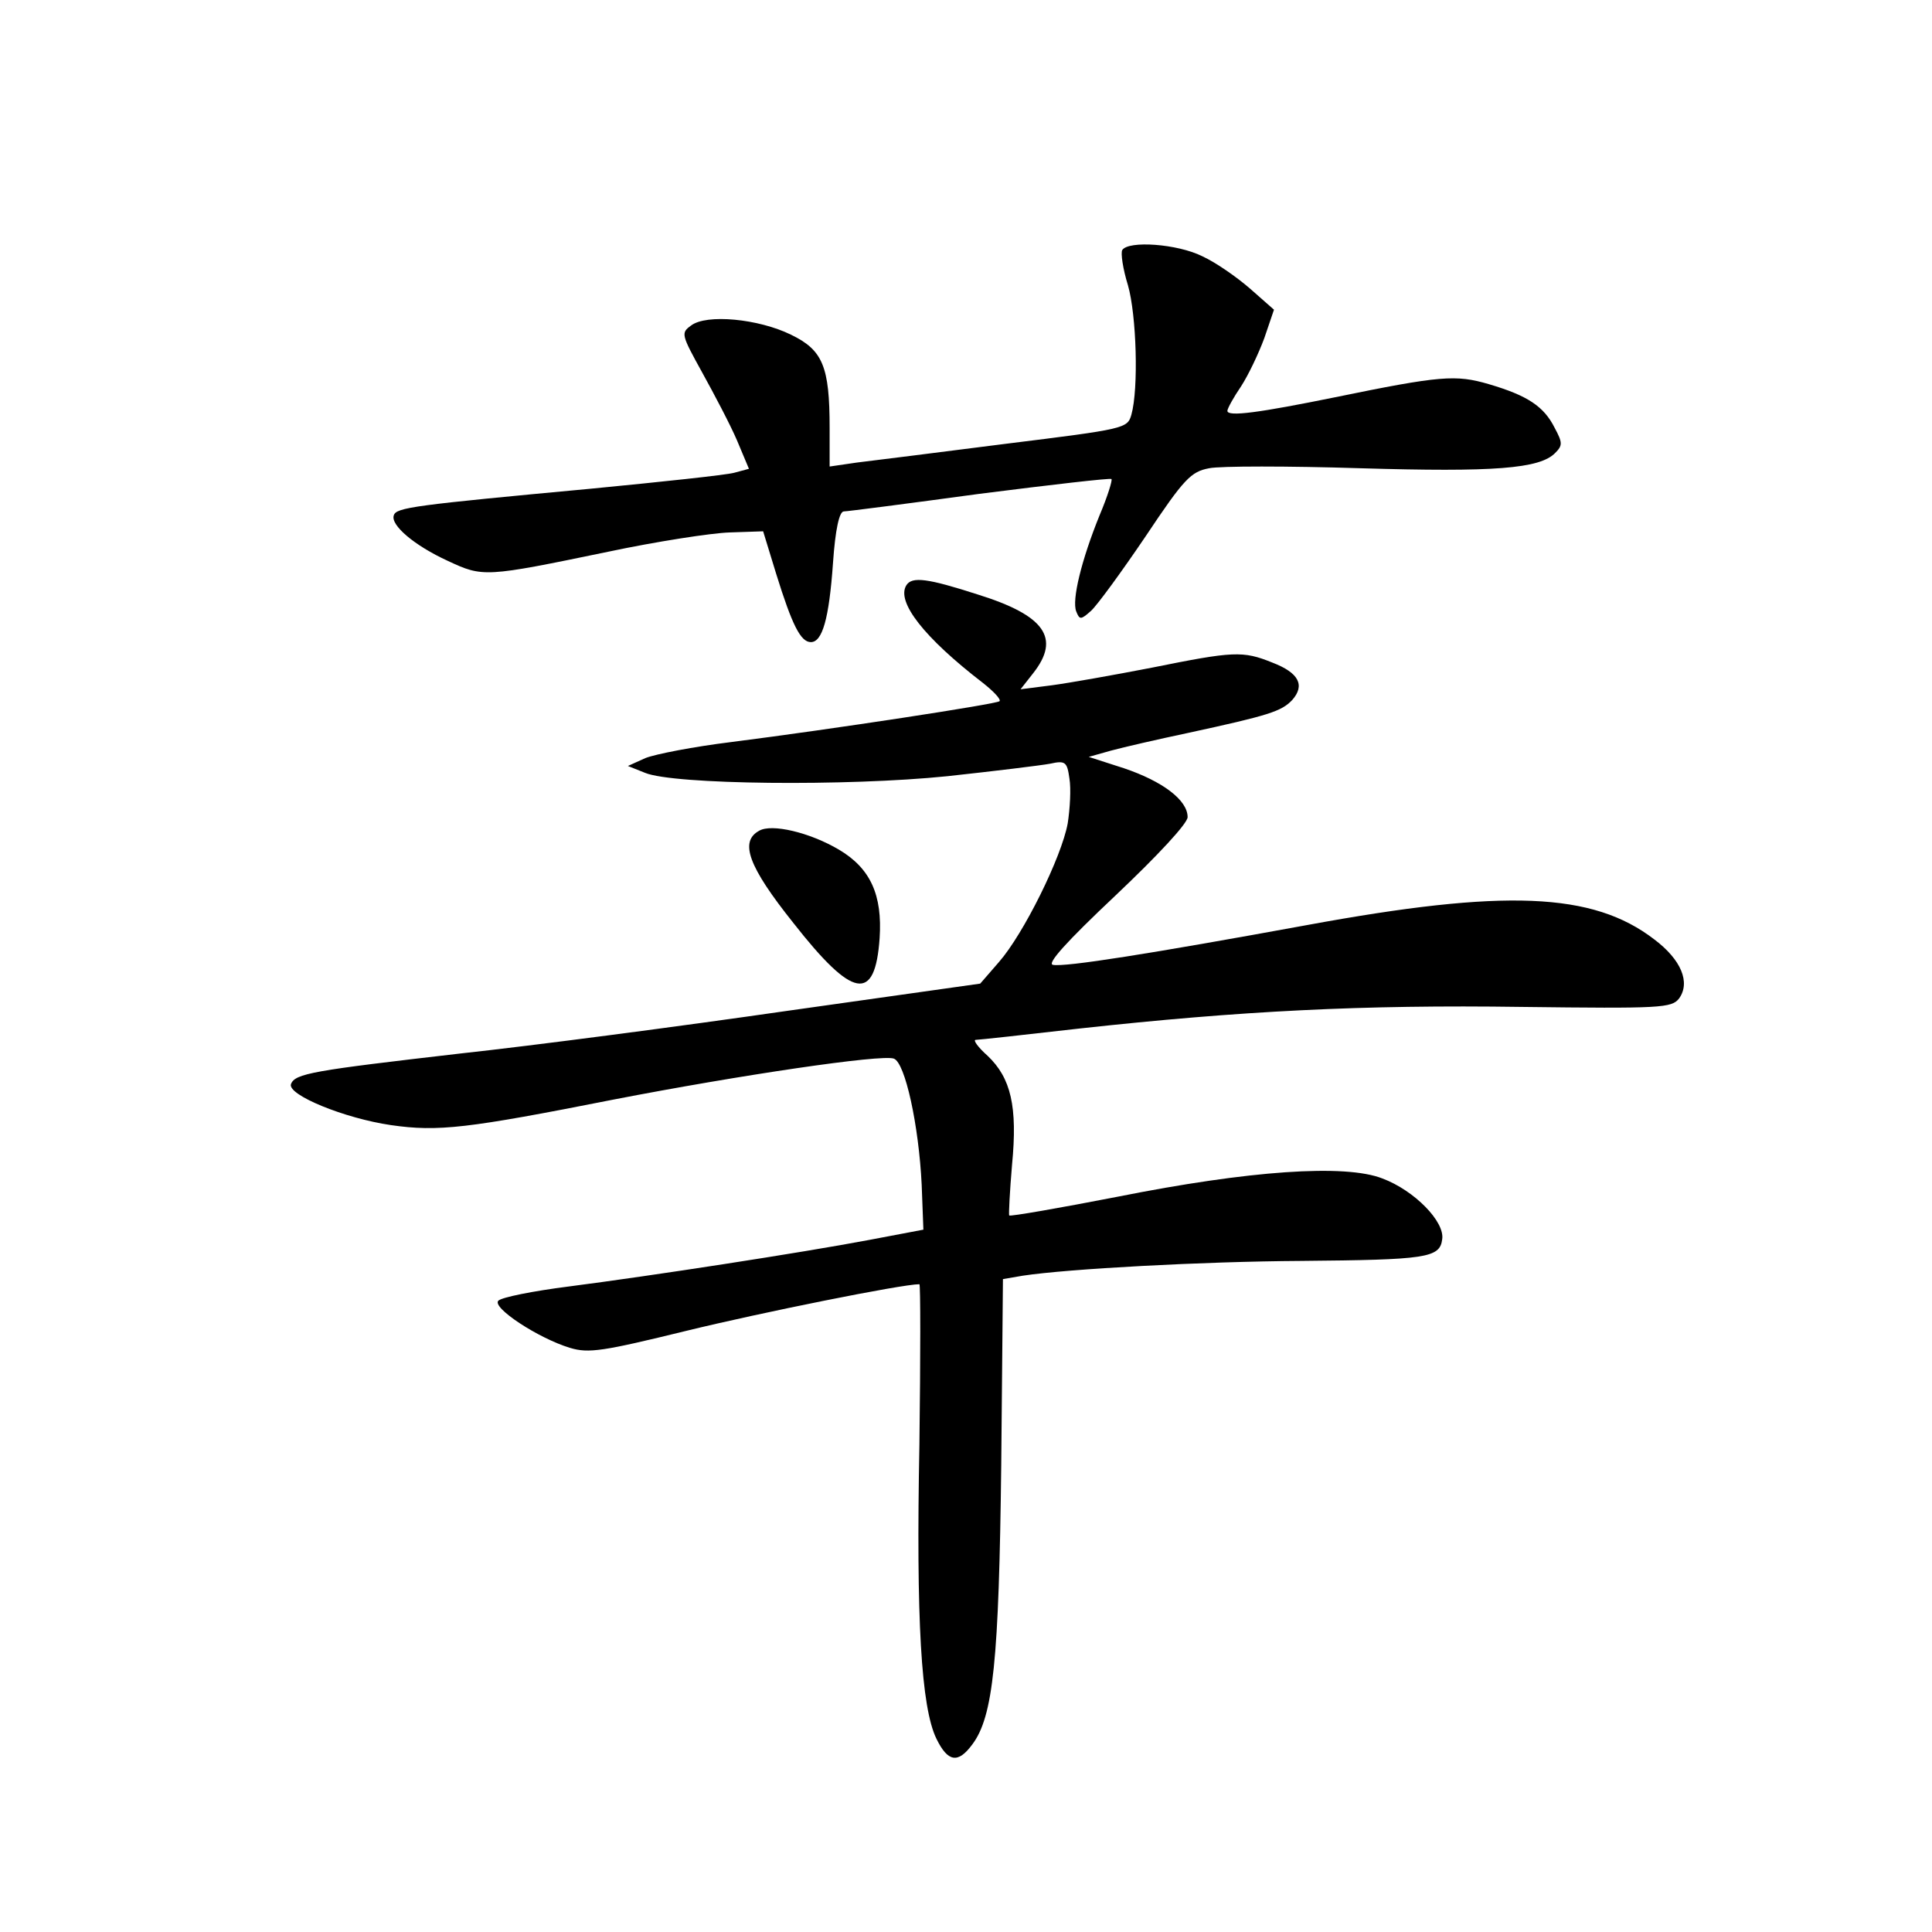 <?xml version="1.0" standalone="no"?>
<!DOCTYPE svg PUBLIC "-//W3C//DTD SVG 20010904//EN"
 "http://www.w3.org/TR/2001/REC-SVG-20010904/DTD/svg10.dtd">
<svg version="1.0" xmlns="http://www.w3.org/2000/svg"
 width="340pt" height="340pt" viewBox="0 0 340 340"
 preserveAspectRatio="xMidYMid meet">
<g transform="translate(0,340) scale(0.1,-0.1)"
fill="#000000" stroke="none">
<path d="M1975 2960 c-3 -5 1 -33 10 -62 15 -52 19 -182 6 -228 -7 -24 -11
-25 -221 -51 -118 -15 -236 -30 -262 -33 l-48 -7 0 68 c0 108 -12 137 -68 164
-57 28 -149 37 -176 16 -18 -13 -17 -16 20 -83 21 -38 49 -91 61 -119 l21 -50
-26 -7 c-15 -4 -128 -16 -252 -28 -311 -29 -343 -33 -347 -47 -6 -17 36 -53
95 -80 62 -29 65 -29 282 16 85 18 182 33 214 34 l59 2 23 -75 c28 -90 43
-120 61 -120 20 0 32 40 39 140 4 58 11 90 19 90 6 0 114 14 239 31 126 16
230 28 232 26 2 -2 -7 -31 -21 -64 -32 -79 -49 -149 -41 -169 6 -15 8 -15 26
1 11 10 54 69 96 131 68 102 80 114 112 120 19 4 139 4 266 0 235 -7 316 -1
343 27 13 13 13 18 -1 44 -19 38 -48 57 -116 77 -58 17 -85 15 -270 -23 -133
-27 -190 -35 -190 -24 0 4 11 24 24 43 13 20 31 58 41 85 l17 50 -42 37 c-23
20 -60 46 -84 57 -44 22 -130 28 -141 11z"/>
<path d="M1595 2370 c-18 -29 31 -92 135 -172 19 -15 32 -29 29 -32 -5 -5
-292 -49 -473 -72 -65 -8 -132 -21 -150 -28 l-31 -14 30 -12 c50 -21 356 -24
532 -6 83 9 165 19 181 22 27 6 30 3 34 -26 3 -18 1 -53 -3 -79 -11 -60 -78
-195 -121 -244 l-33 -38 -340 -48 c-187 -27 -446 -61 -575 -75 -259 -30 -291
-35 -298 -54 -6 -19 94 -60 176 -72 83 -12 134 -6 392 45 222 43 472 80 493
72 20 -7 44 -118 49 -222 l3 -79 -95 -18 c-122 -23 -382 -63 -529 -82 -63 -8
-118 -19 -124 -25 -12 -12 70 -66 126 -83 33 -10 58 -6 205 30 131 32 379 82
410 82 2 0 2 -127 0 -282 -6 -308 3 -463 30 -518 20 -41 38 -44 63 -10 37 49
47 148 51 492 l3 327 35 6 c79 12 317 25 490 26 219 2 244 5 248 38 5 31 -49
86 -105 107 -66 26 -235 14 -466 -32 -103 -20 -189 -35 -191 -33 -1 2 1 42 5
89 10 103 -2 153 -43 192 -17 15 -26 28 -21 28 5 0 87 9 183 20 283 31 498 42
778 38 245 -3 264 -2 277 15 20 28 4 68 -44 104 -108 83 -263 89 -611 25 -279
-51 -425 -74 -447 -70 -11 2 23 40 110 122 75 71 127 127 127 138 0 30 -44 63
-112 86 l-62 20 39 11 c22 6 83 20 135 31 143 31 165 38 184 58 23 26 12 48
-35 66 -52 21 -68 20 -212 -9 -67 -13 -146 -27 -176 -31 l-55 -7 22 28 c49 62
21 102 -98 139 -87 28 -115 32 -125 16z"/>
<path d="M1336 1938 c-35 -19 -19 -63 60 -162 105 -134 144 -141 152 -27 5 76
-16 123 -72 156 -51 30 -118 46 -140 33z"/>
</g>
</svg>
